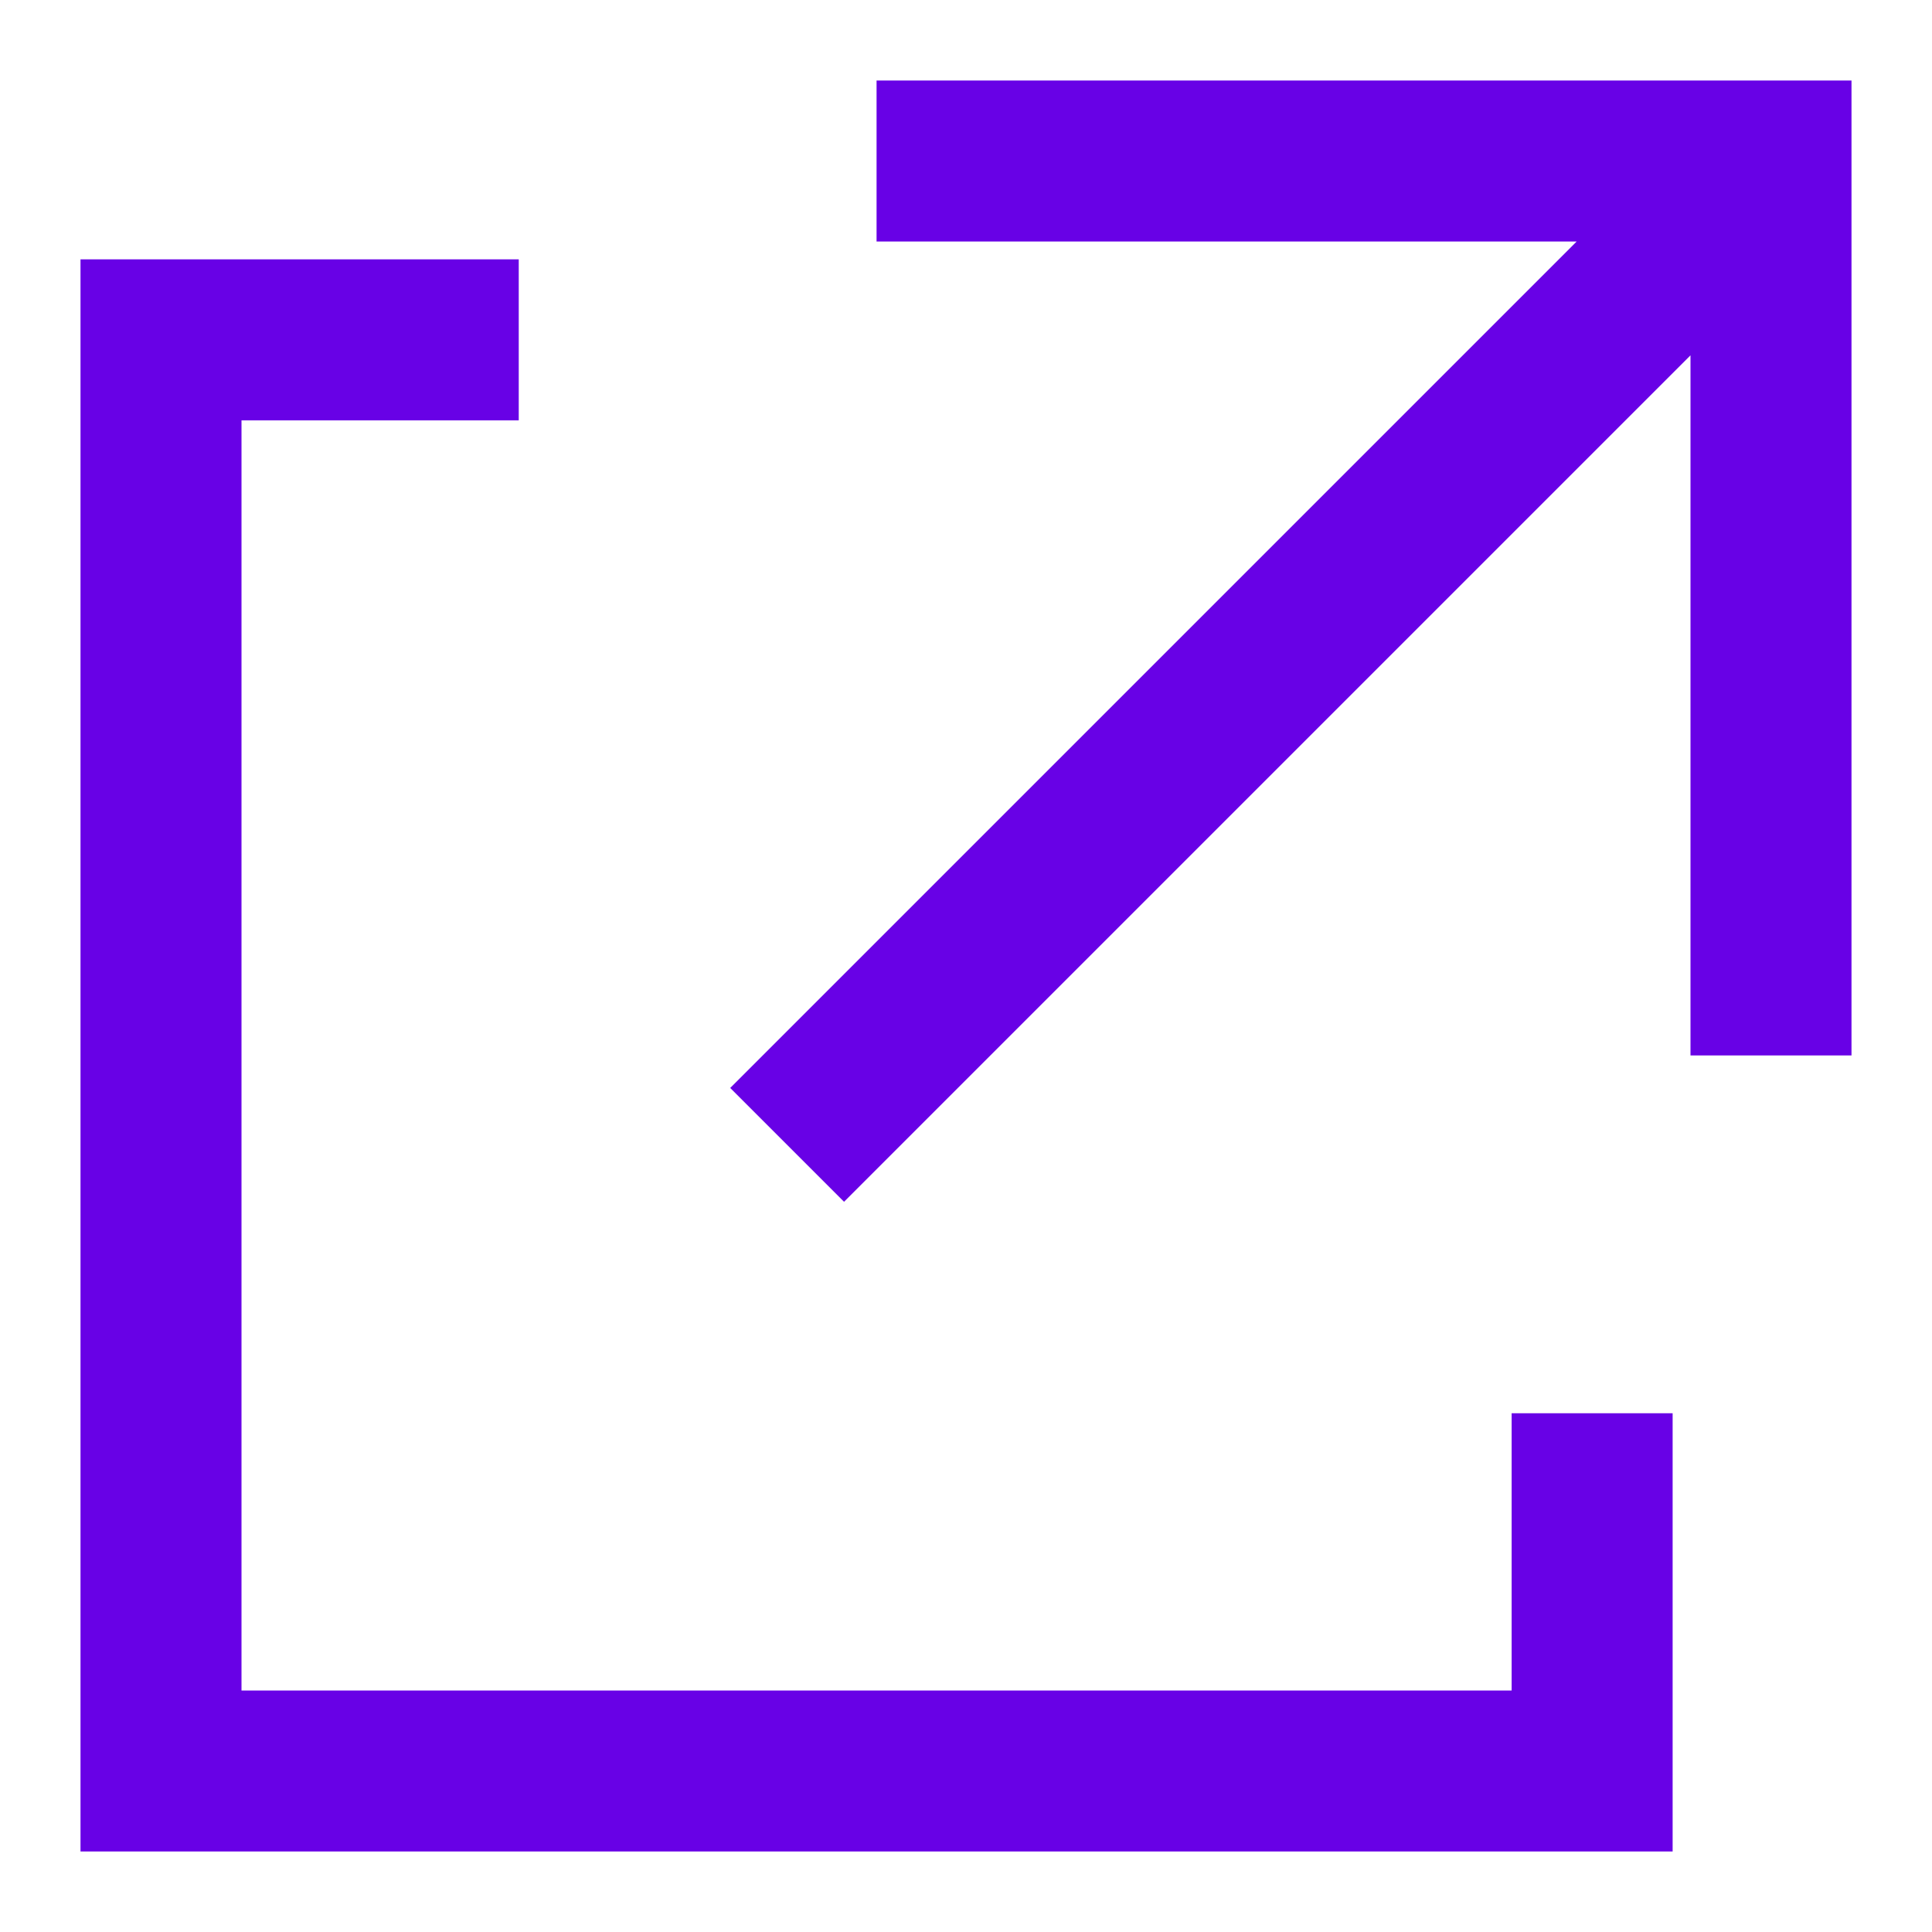 <svg width="24" height="24" viewBox="0 0 24 24" fill="none" xmlns="http://www.w3.org/2000/svg">
<path fill-rule="evenodd" clip-rule="evenodd" d="M10.889 1H23V13.111H21V4.414L10.485 14.929L9.071 13.515L19.586 3H10.889V1ZM1 3.222H6.444V5.222H3V21H18.778V17.556H20.778V23H1V3.222Z" fill="#6801E6"/>
</svg>
